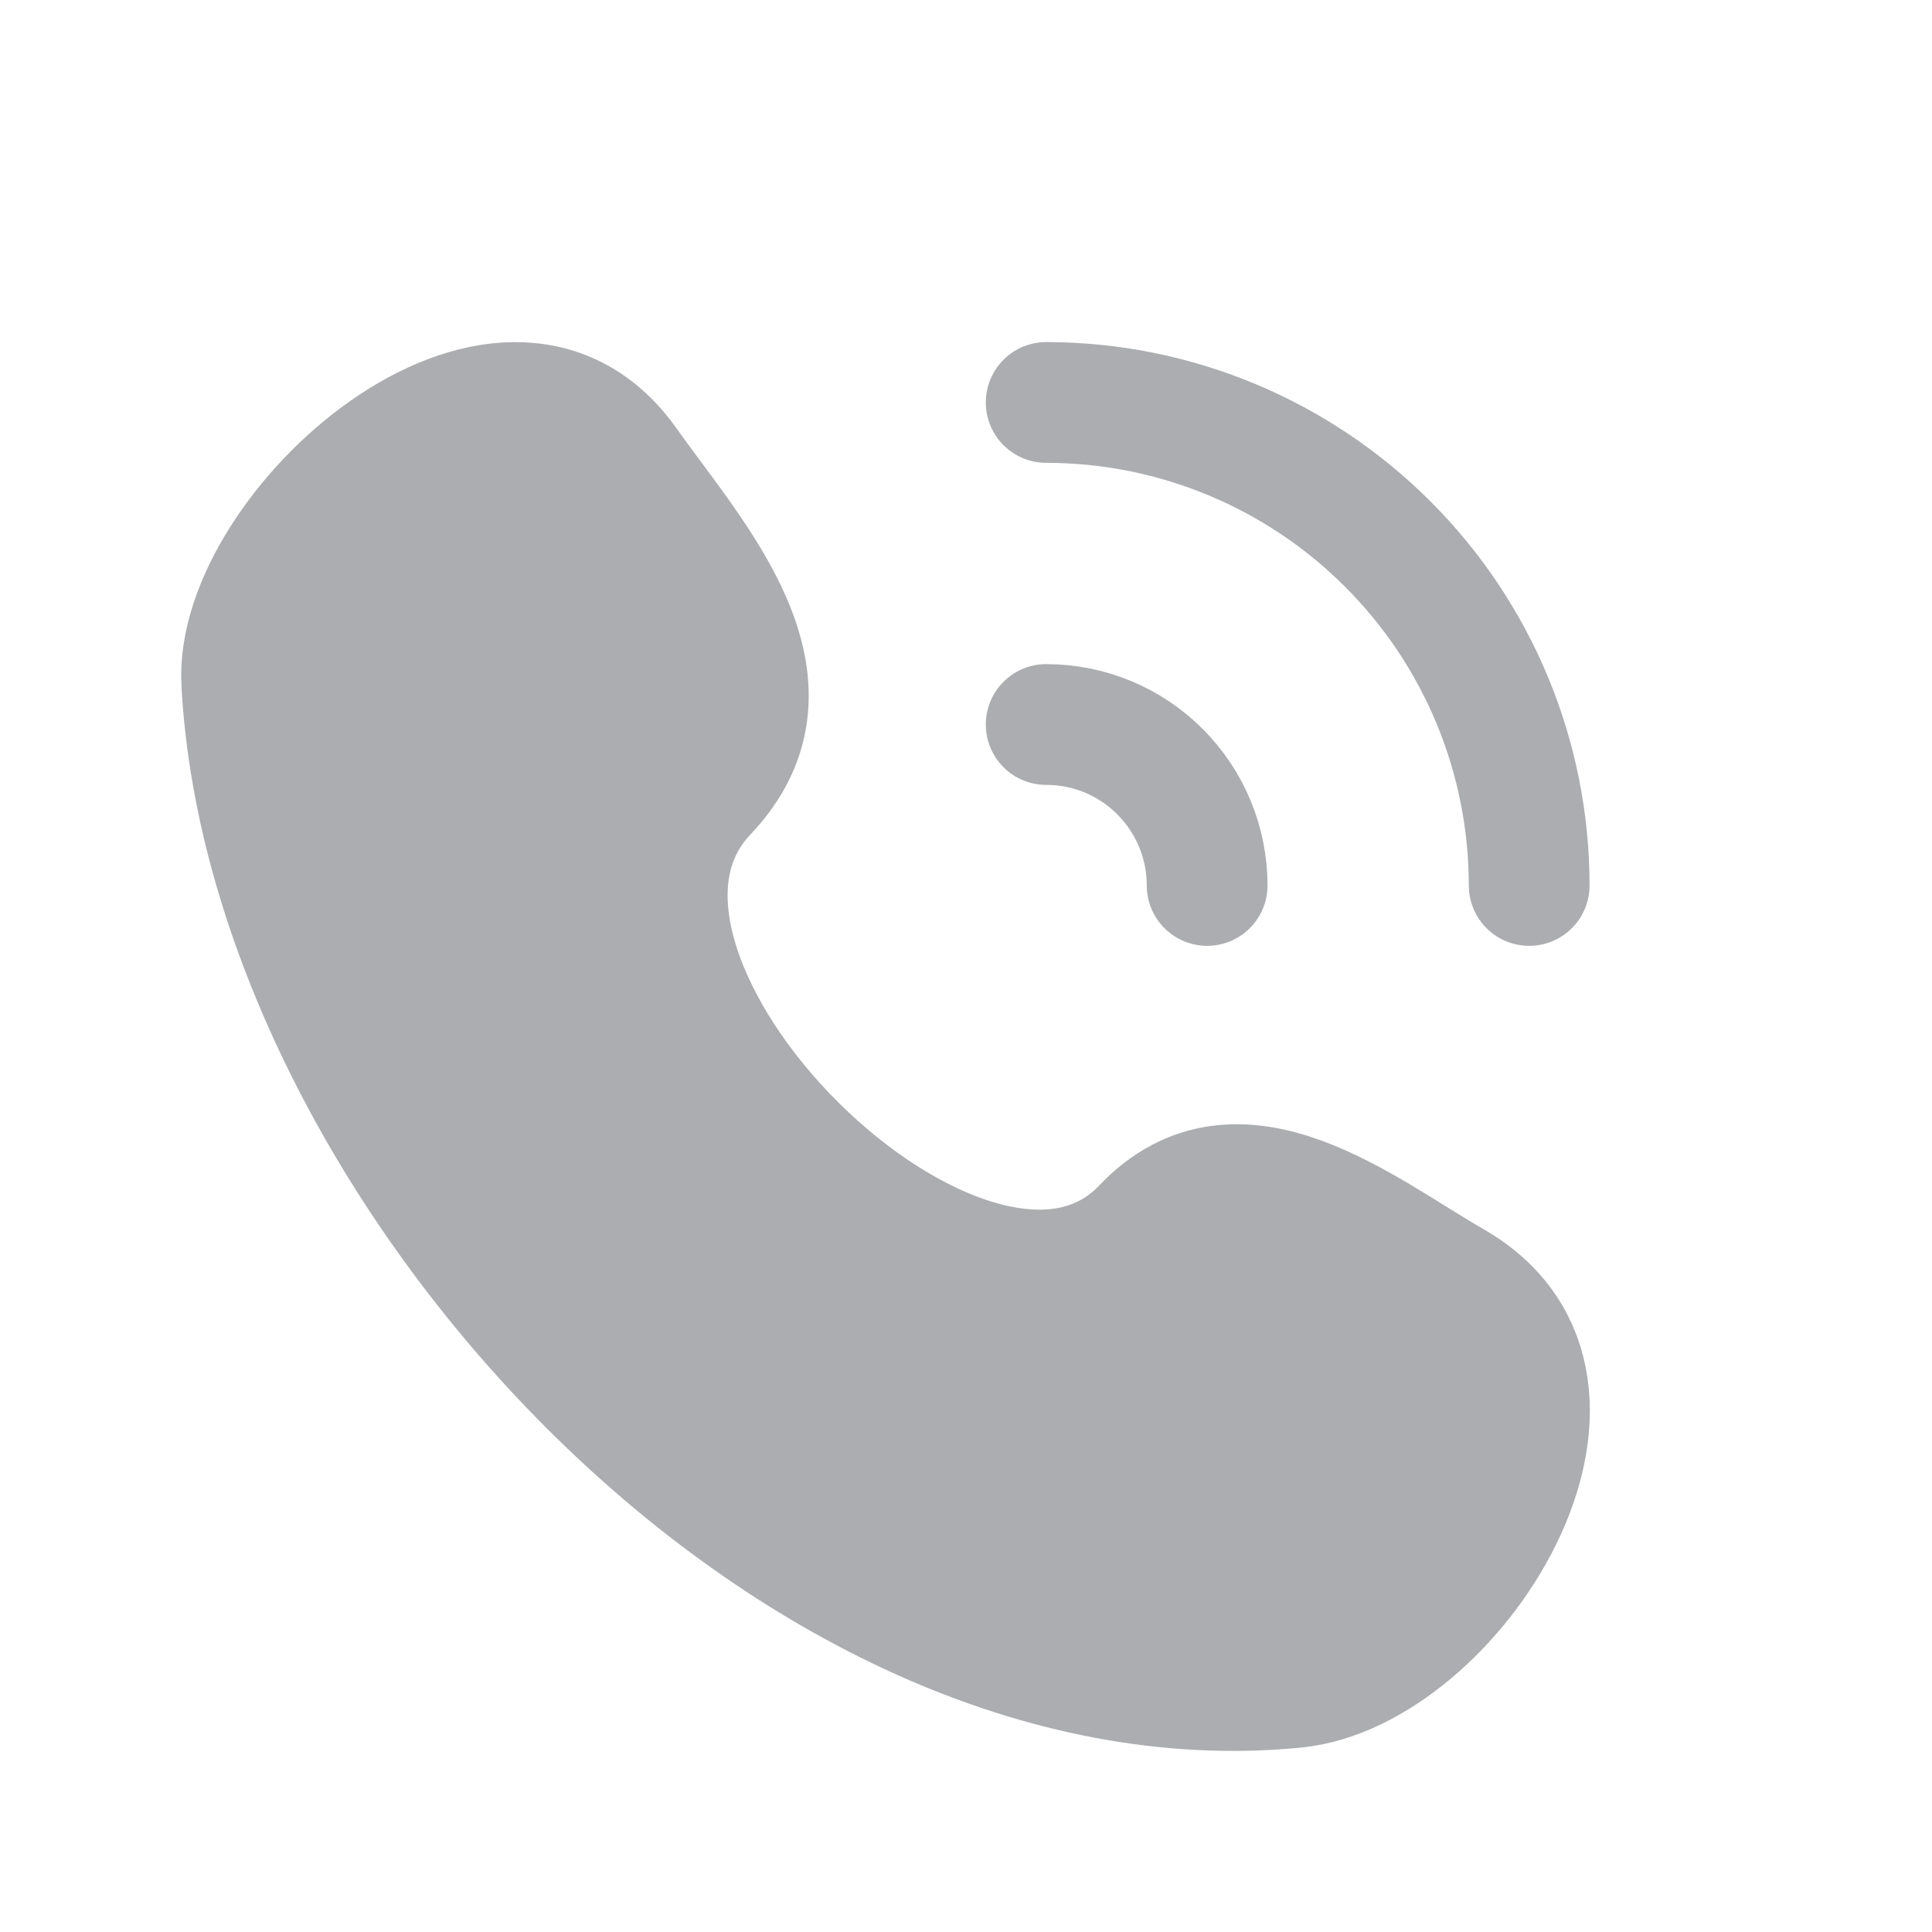<svg width="16" height="16" viewBox="0 0 16 16" fill="none" xmlns="http://www.w3.org/2000/svg">
<g opacity="0.8">
<path d="M9.467 10.161C8.047 11.655 4.427 8.067 5.852 6.567C6.722 5.652 5.739 4.606 5.195 3.837C4.174 2.393 1.933 4.386 2.002 5.654C2.216 9.651 6.54 14.388 10.727 13.975C12.037 13.845 13.542 11.48 12.04 10.615C11.289 10.183 10.257 9.329 9.467 10.161Z" fill="#96989C" stroke="#96989C" stroke-linecap="round" stroke-linejoin="round"/>
<path d="M8.664 3.333C9.725 3.333 10.742 3.755 11.492 4.505C12.243 5.255 12.664 6.272 12.664 7.333" stroke="#96989C" stroke-linecap="round" stroke-linejoin="round"/>
<path d="M8.664 6C9.018 6 9.357 6.14 9.607 6.391C9.857 6.641 9.997 6.98 9.997 7.333" fill="#96989C"/>
<path d="M8.664 6C9.018 6 9.357 6.14 9.607 6.391C9.857 6.641 9.997 6.98 9.997 7.333" stroke="#96989C" stroke-linecap="round" stroke-linejoin="round"/>
</g>
</svg>
